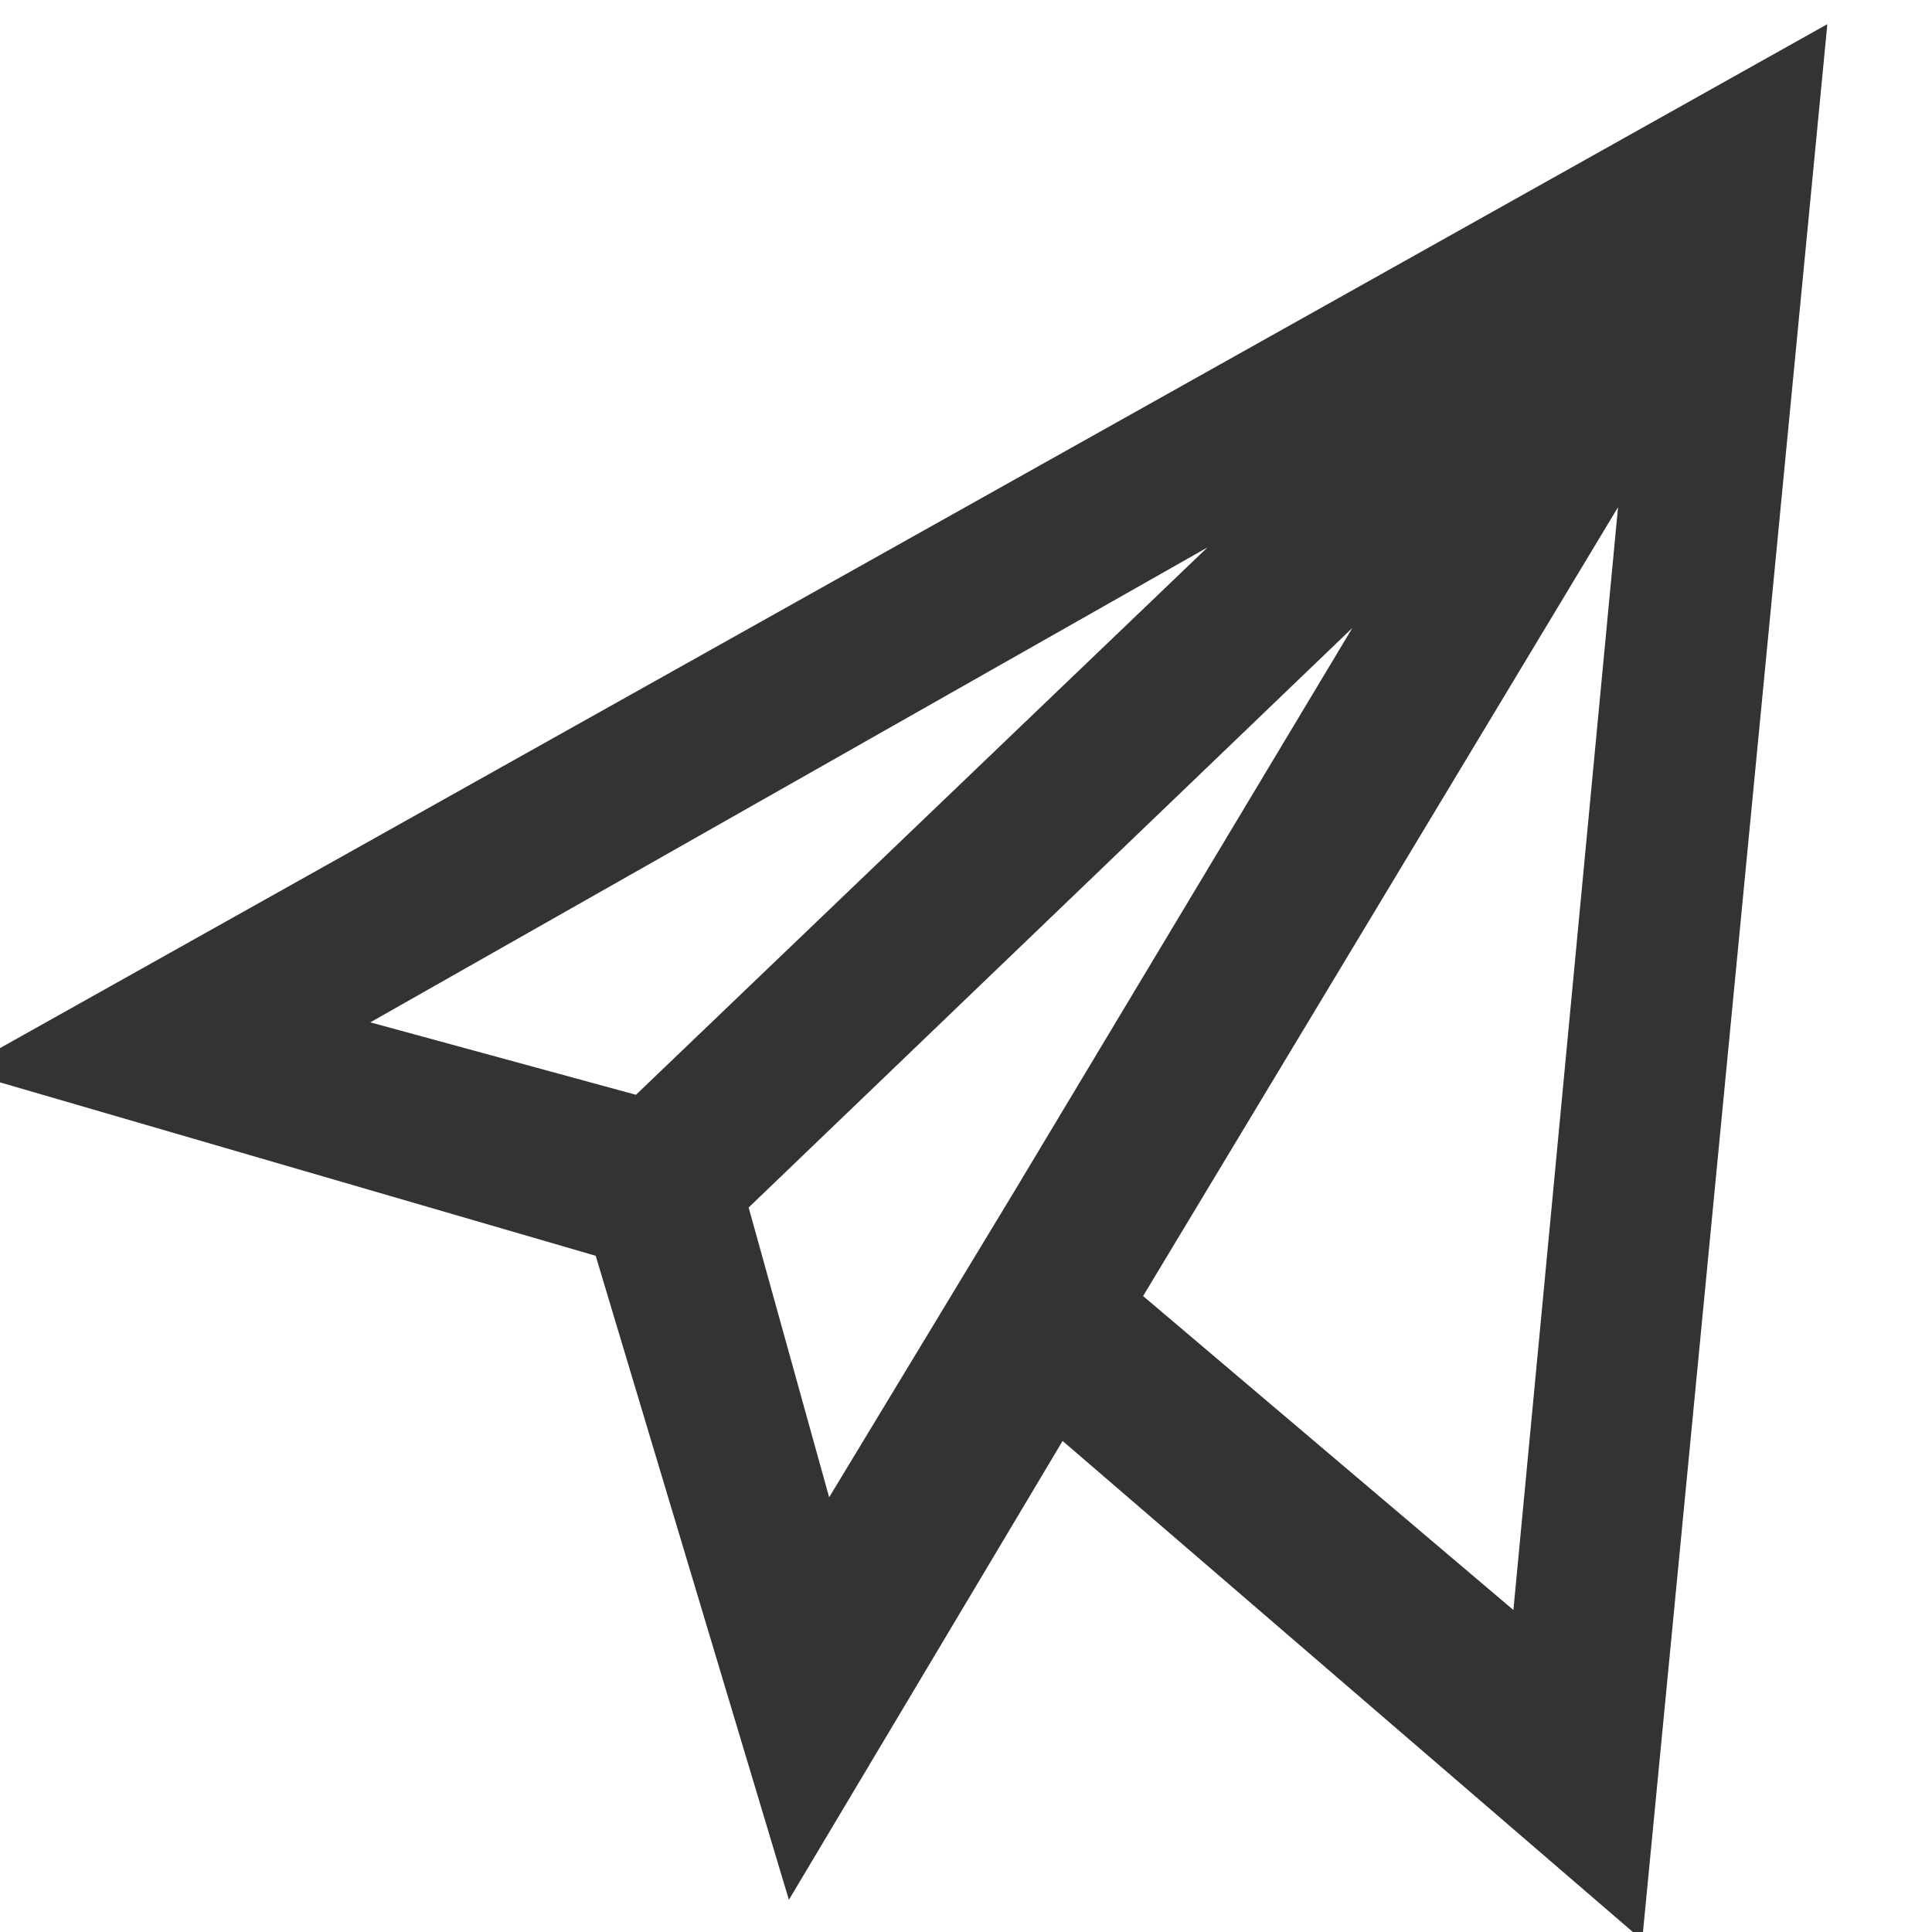 <?xml version="1.0" encoding="utf-8"?>
<!-- Generator: Adobe Illustrator 18.1.1, SVG Export Plug-In . SVG Version: 6.00 Build 0)  -->
<!DOCTYPE svg PUBLIC "-//W3C//DTD SVG 1.1//EN" "http://www.w3.org/Graphics/SVG/1.1/DTD/svg11.dtd">
<svg version="1.1" id="Layer_1" xmlns="http://www.w3.org/2000/svg" xmlns:xlink="http://www.w3.org/1999/xlink" x="0px" y="0px"
	 viewBox="0 0 24 24" enable-background="new 0 0 24 24" xml:space="preserve">
<path fill="#333333" d="M-0.5,13.3l7.9,2.3l2.4,8l3.4-5.7l7.2,6.2l2.3-23.8L-0.5,13.3z M15,6.8l-7.1,6.8l-3.3-0.9L15,6.8z M9.3,15
	l7.5-7.2l-4.2,7l-2.3,3.8L9.3,15z M14.2,16.1l5.9-9.8L18.8,20L14.2,16.1z"/>
</svg>

